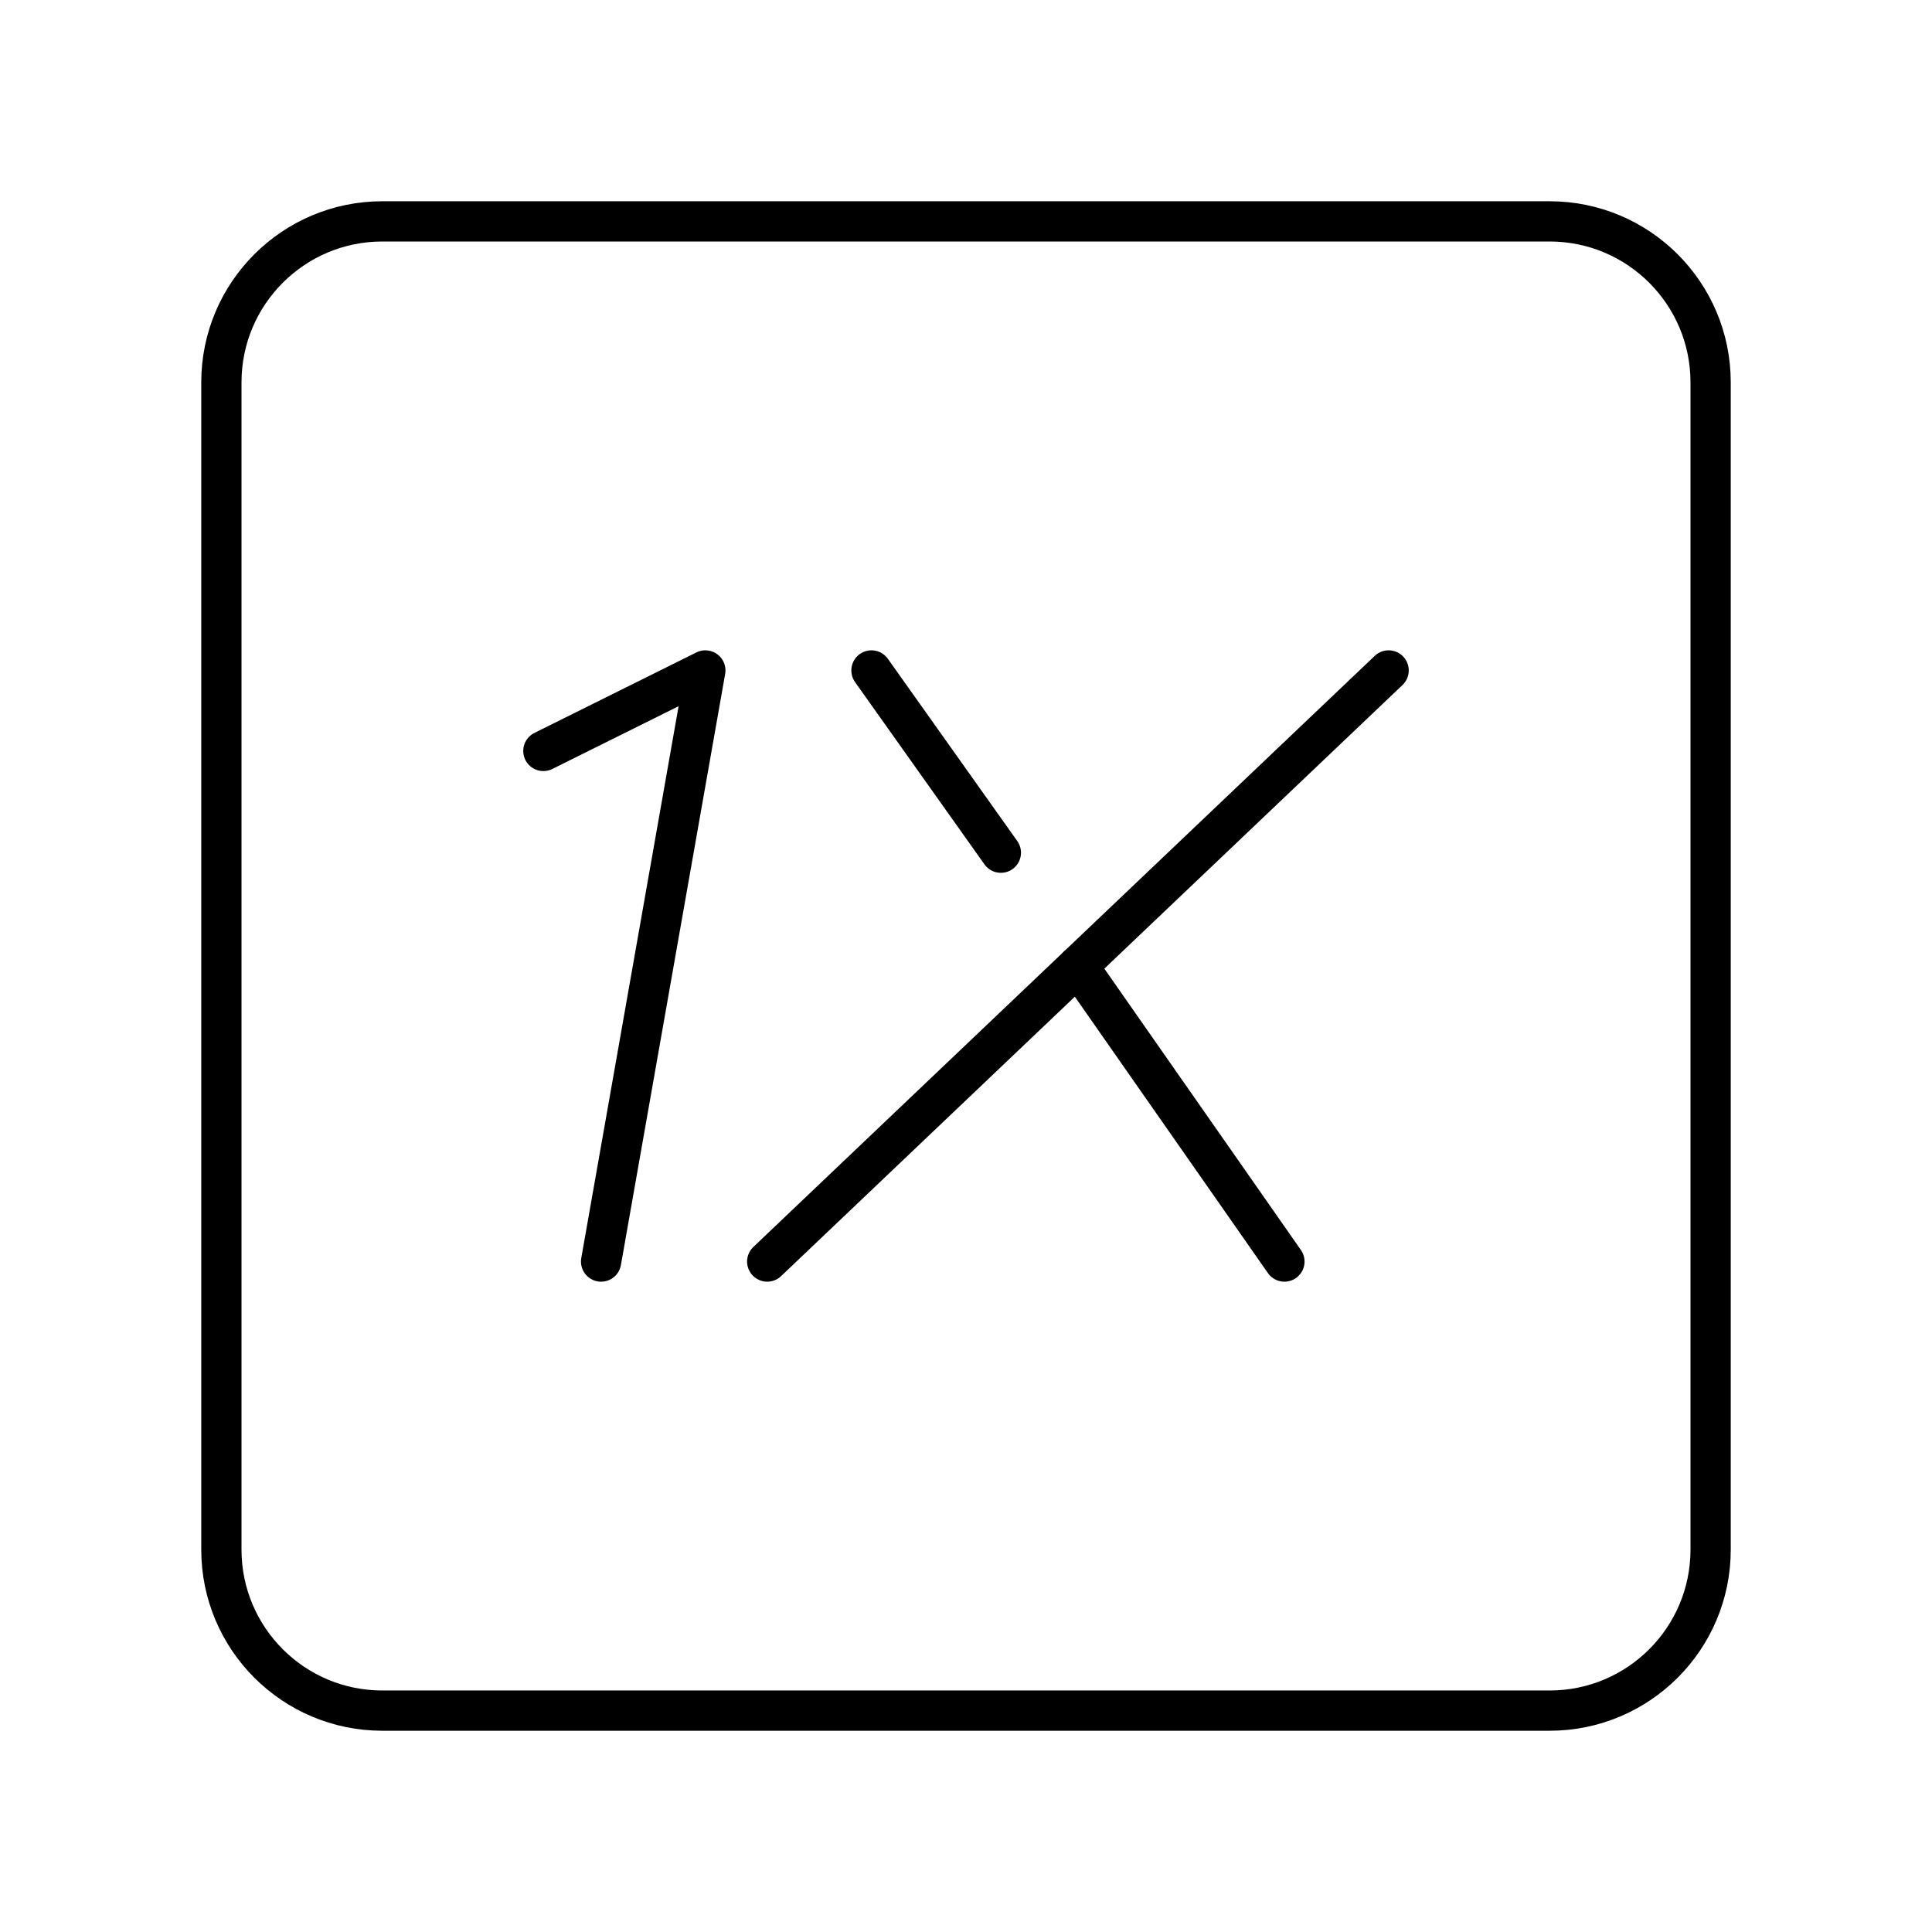 <?xml version="1.0" encoding="UTF-8"?><svg id="b" xmlns="http://www.w3.org/2000/svg" viewBox="0 0 48 48"><defs><style>.d{fill:none;stroke:#000;stroke-linecap:round;stroke-linejoin:round;}</style></defs><path id="c" class="d" d="M38.5,5.5H9.5c-2.209,0-4,1.791-4,4v29c0,2.209,1.791,4,4,4h29c2.209,0,4-1.791,4-4V9.5c0-2.209-1.791-4-4-4Z"/><polyline class="d" points="13.5 18.657 17.524 16.657 14.934 31.343"/><line class="d" x1="26.781" y1="24" x2="31.911" y2="31.343"/><line class="d" x1="21.651" y1="16.657" x2="24.866" y2="21.185"/><line class="d" x1="34.5" y1="16.657" x2="19.061" y2="31.343"/></svg>